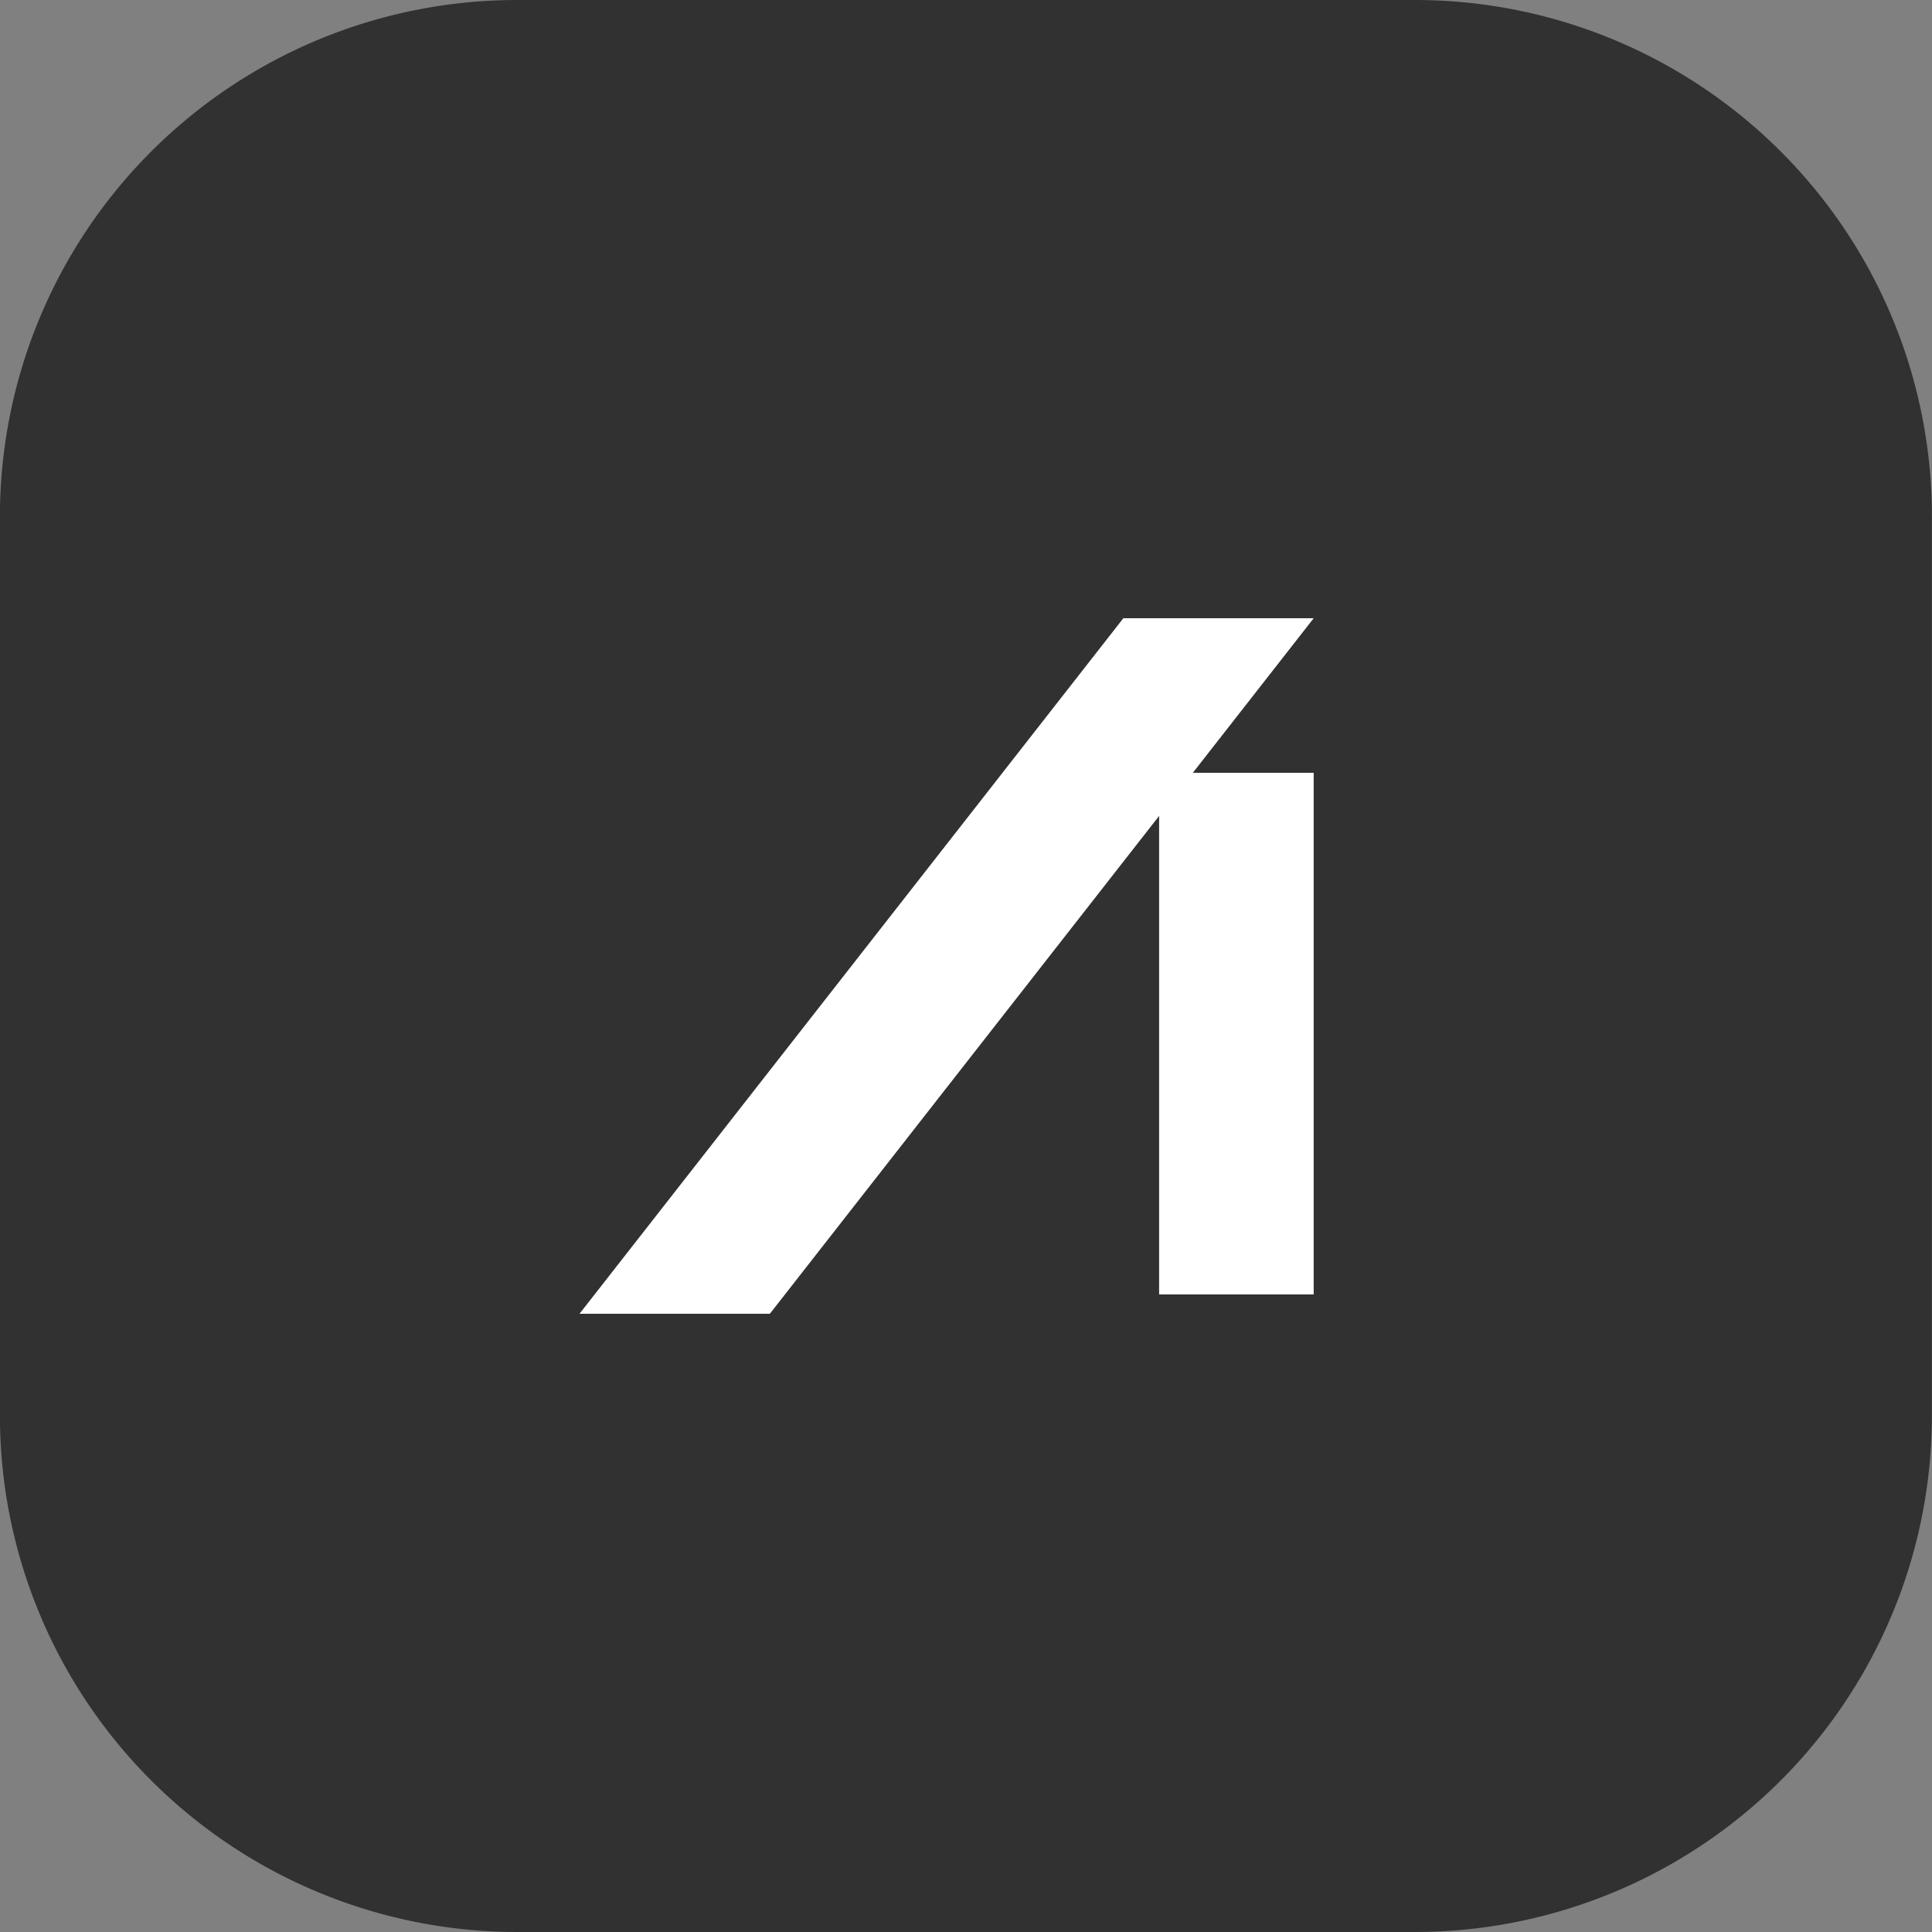 <svg width="50" height="50" fill="none" xmlns="http://www.w3.org/2000/svg"><rect width="100%" height="100%" fill="#808080" stroke="none"/><path fill-rule="evenodd" clip-rule="evenodd" d="M49.998 36.633V13.367a13.349 13.349 0 00-3.918-9.452A13.385 13.385 0 0036.615 0H13.381c-3.55 0-6.953 1.41-9.463 3.916a13.357 13.357 0 00-3.92 9.45v23.267c0 3.545 1.41 6.944 3.92 9.45A13.396 13.396 0 0013.38 50h23.266a13.393 13.393 0 009.444-3.926 13.354 13.354 0 003.907-9.44z" fill="#313131"/><path fill-rule="evenodd" clip-rule="evenodd" d="M29.998 33.5h4V20h-4v13.5z" fill="#fff"/><path fill-rule="evenodd" clip-rule="evenodd" d="M33.998 16h-4.926L14.998 34h4.926l14.074-18z" fill="#fff"/></svg>